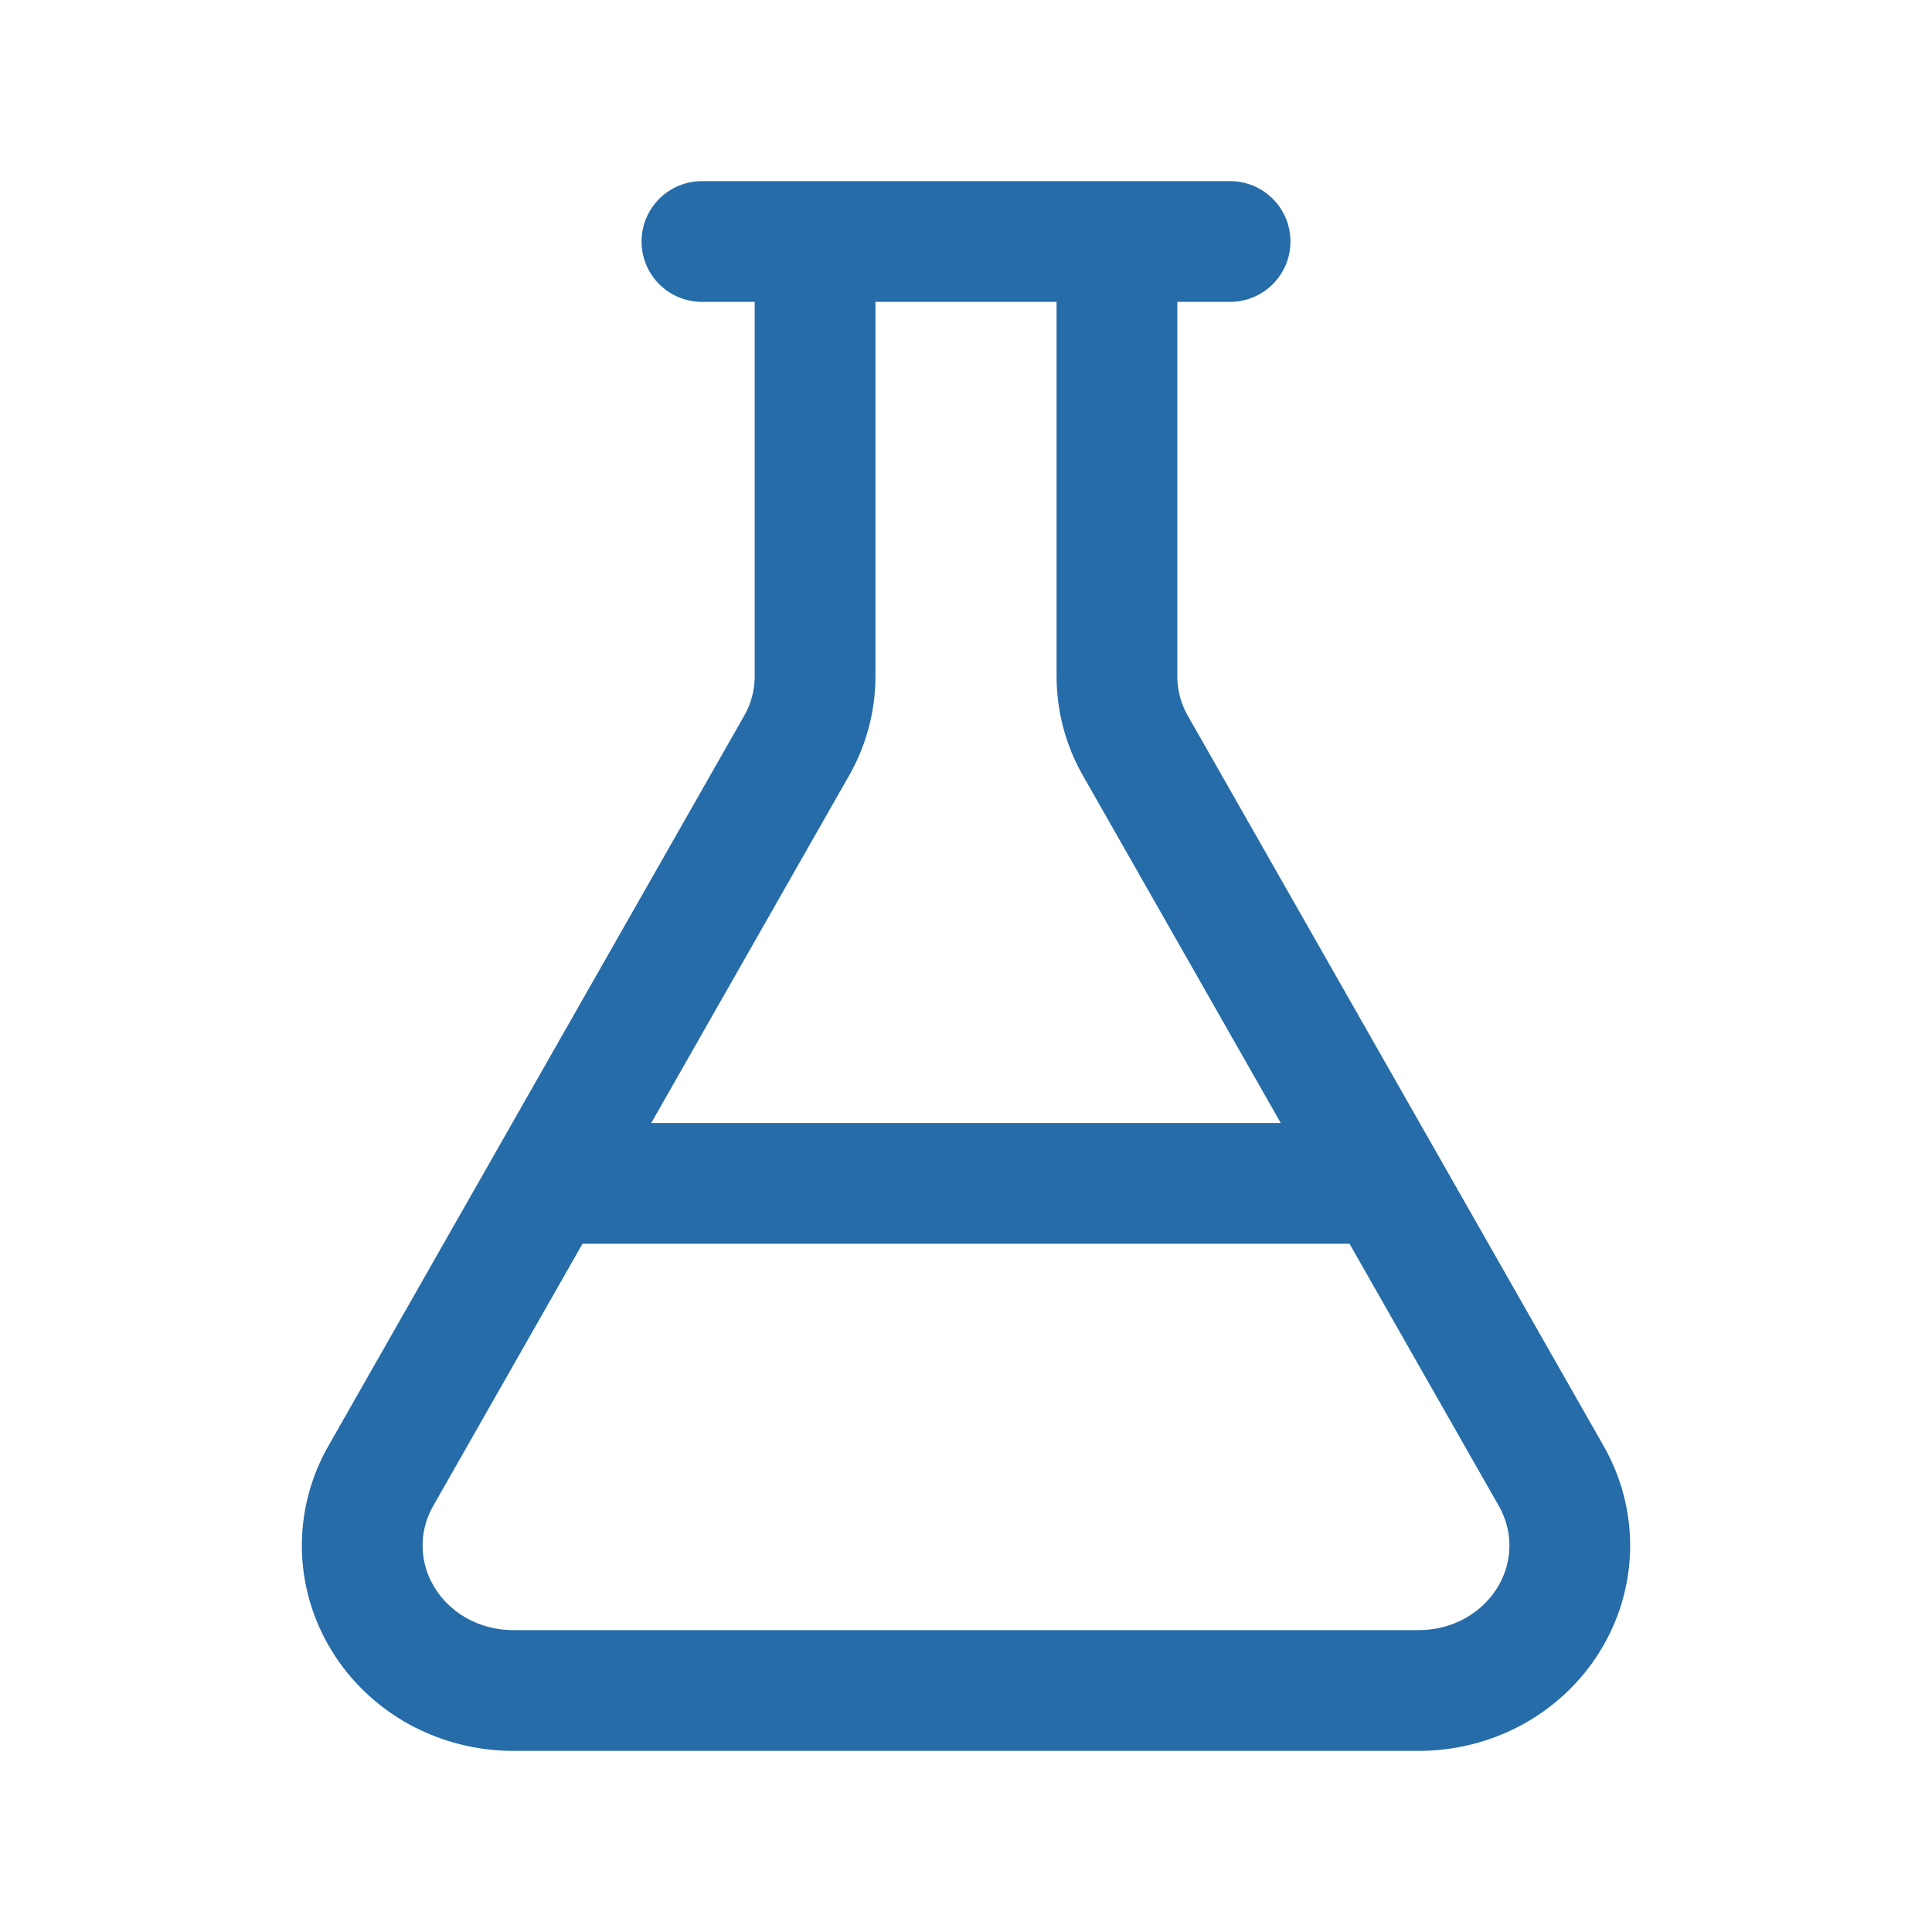 <svg width="16" height="16" viewBox="0 0 16 16" fill="none" xmlns="http://www.w3.org/2000/svg">
    <path d="M9.25 2V5.6C9.25 5.801 9.302 5.999 9.403 6.176L12.847 12.224C12.951 12.407 13.004 12.612 13 12.821C12.996 13.029 12.936 13.233 12.825 13.412C12.715 13.591 12.557 13.74 12.369 13.843C12.18 13.946 11.967 14 11.75 14H4.25C4.033 14 3.82 13.946 3.631 13.843C3.443 13.74 3.285 13.591 3.175 13.412C3.064 13.233 3.004 13.029 3 12.821C2.996 12.612 3.049 12.407 3.153 12.224L6.597 6.176C6.698 5.999 6.75 5.801 6.75 5.6V2M4.533 9.8H11.467M5.813 2H10.187"
          stroke="#256CA8" stroke-linecap="round" stroke-linejoin="round"/>
</svg>
